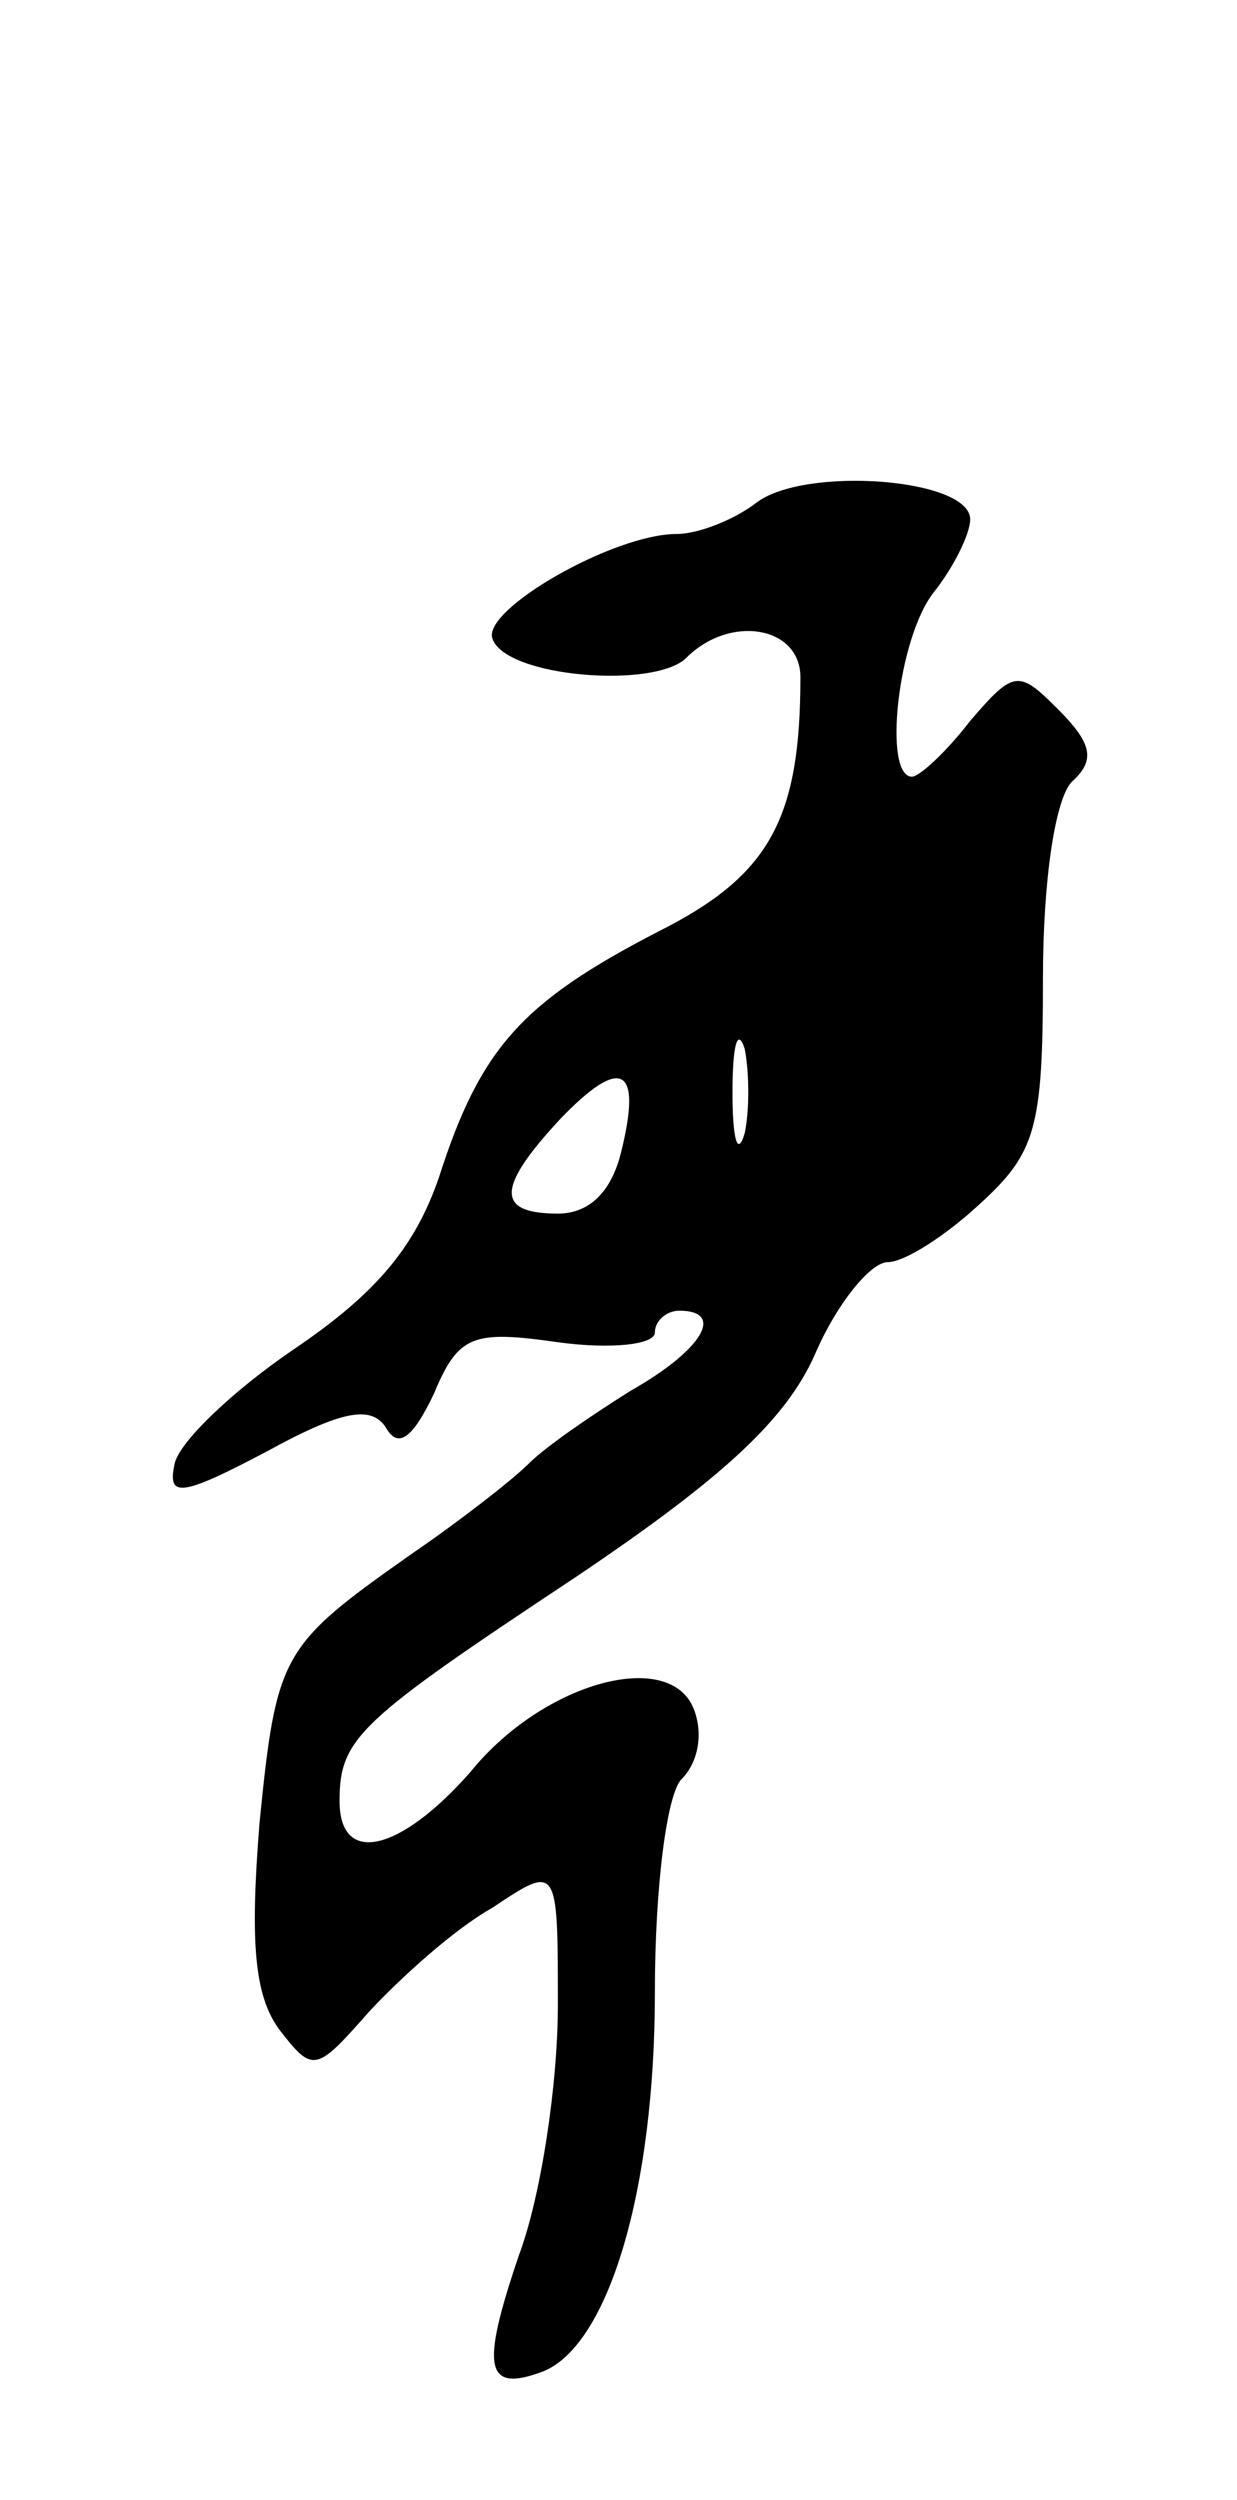 <svg version="1.0" xmlns="http://www.w3.org/2000/svg"
 width="51pt" height="103pt" viewBox="0 0 51 103"
 preserveAspectRatio="xMidYMid meet">
<g transform="translate(0,103) scale(0.1,-0.1)"
fill="#000000" stroke="none">
<path d="M312 823 c-9 -7 -24 -13 -33 -13 -26 0 -80 -31 -76 -43 5 -16 67 -21
80 -8 18 18 47 13 47 -8 0 -59 -13 -82 -59 -105 -56 -29 -73 -48 -90 -101 -10
-29 -26 -48 -60 -71 -25 -17 -47 -38 -49 -47 -3 -14 2 -14 38 5 31 17 43 19
49 10 5 -9 11 -5 20 14 10 24 16 26 51 21 22 -3 40 -1 40 4 0 5 5 9 10 9 19 0
10 -16 -20 -33 -16 -10 -35 -23 -42 -30 -7 -7 -29 -24 -48 -37 -54 -38 -56
-41 -63 -111 -4 -50 -2 -71 8 -85 14 -18 15 -18 37 7 13 14 35 34 51 43 27 18
27 18 27 -40 0 -33 -7 -79 -16 -103 -16 -47 -14 -57 10 -48 27 11 46 75 46
156 0 44 5 82 11 88 7 7 9 19 5 29 -10 25 -62 11 -92 -26 -29 -33 -54 -39 -54
-12 0 26 8 33 97 92 61 41 87 65 99 92 9 21 23 38 30 38 7 0 24 11 38 24 23
21 26 31 26 93 0 40 5 74 12 81 10 9 8 16 -6 30 -16 16 -18 16 -36 -5 -10 -13
-21 -23 -24 -23 -12 0 -6 57 9 76 8 10 15 24 15 30 0 17 -68 22 -88 7z m-5
-260 c-3 -10 -5 -2 -5 17 0 19 2 27 5 18 2 -10 2 -26 0 -35z m-51 -8 c-4 -16
-13 -25 -26 -25 -26 0 -25 11 1 39 25 26 34 22 25 -14z"/>
</g>
</svg>
